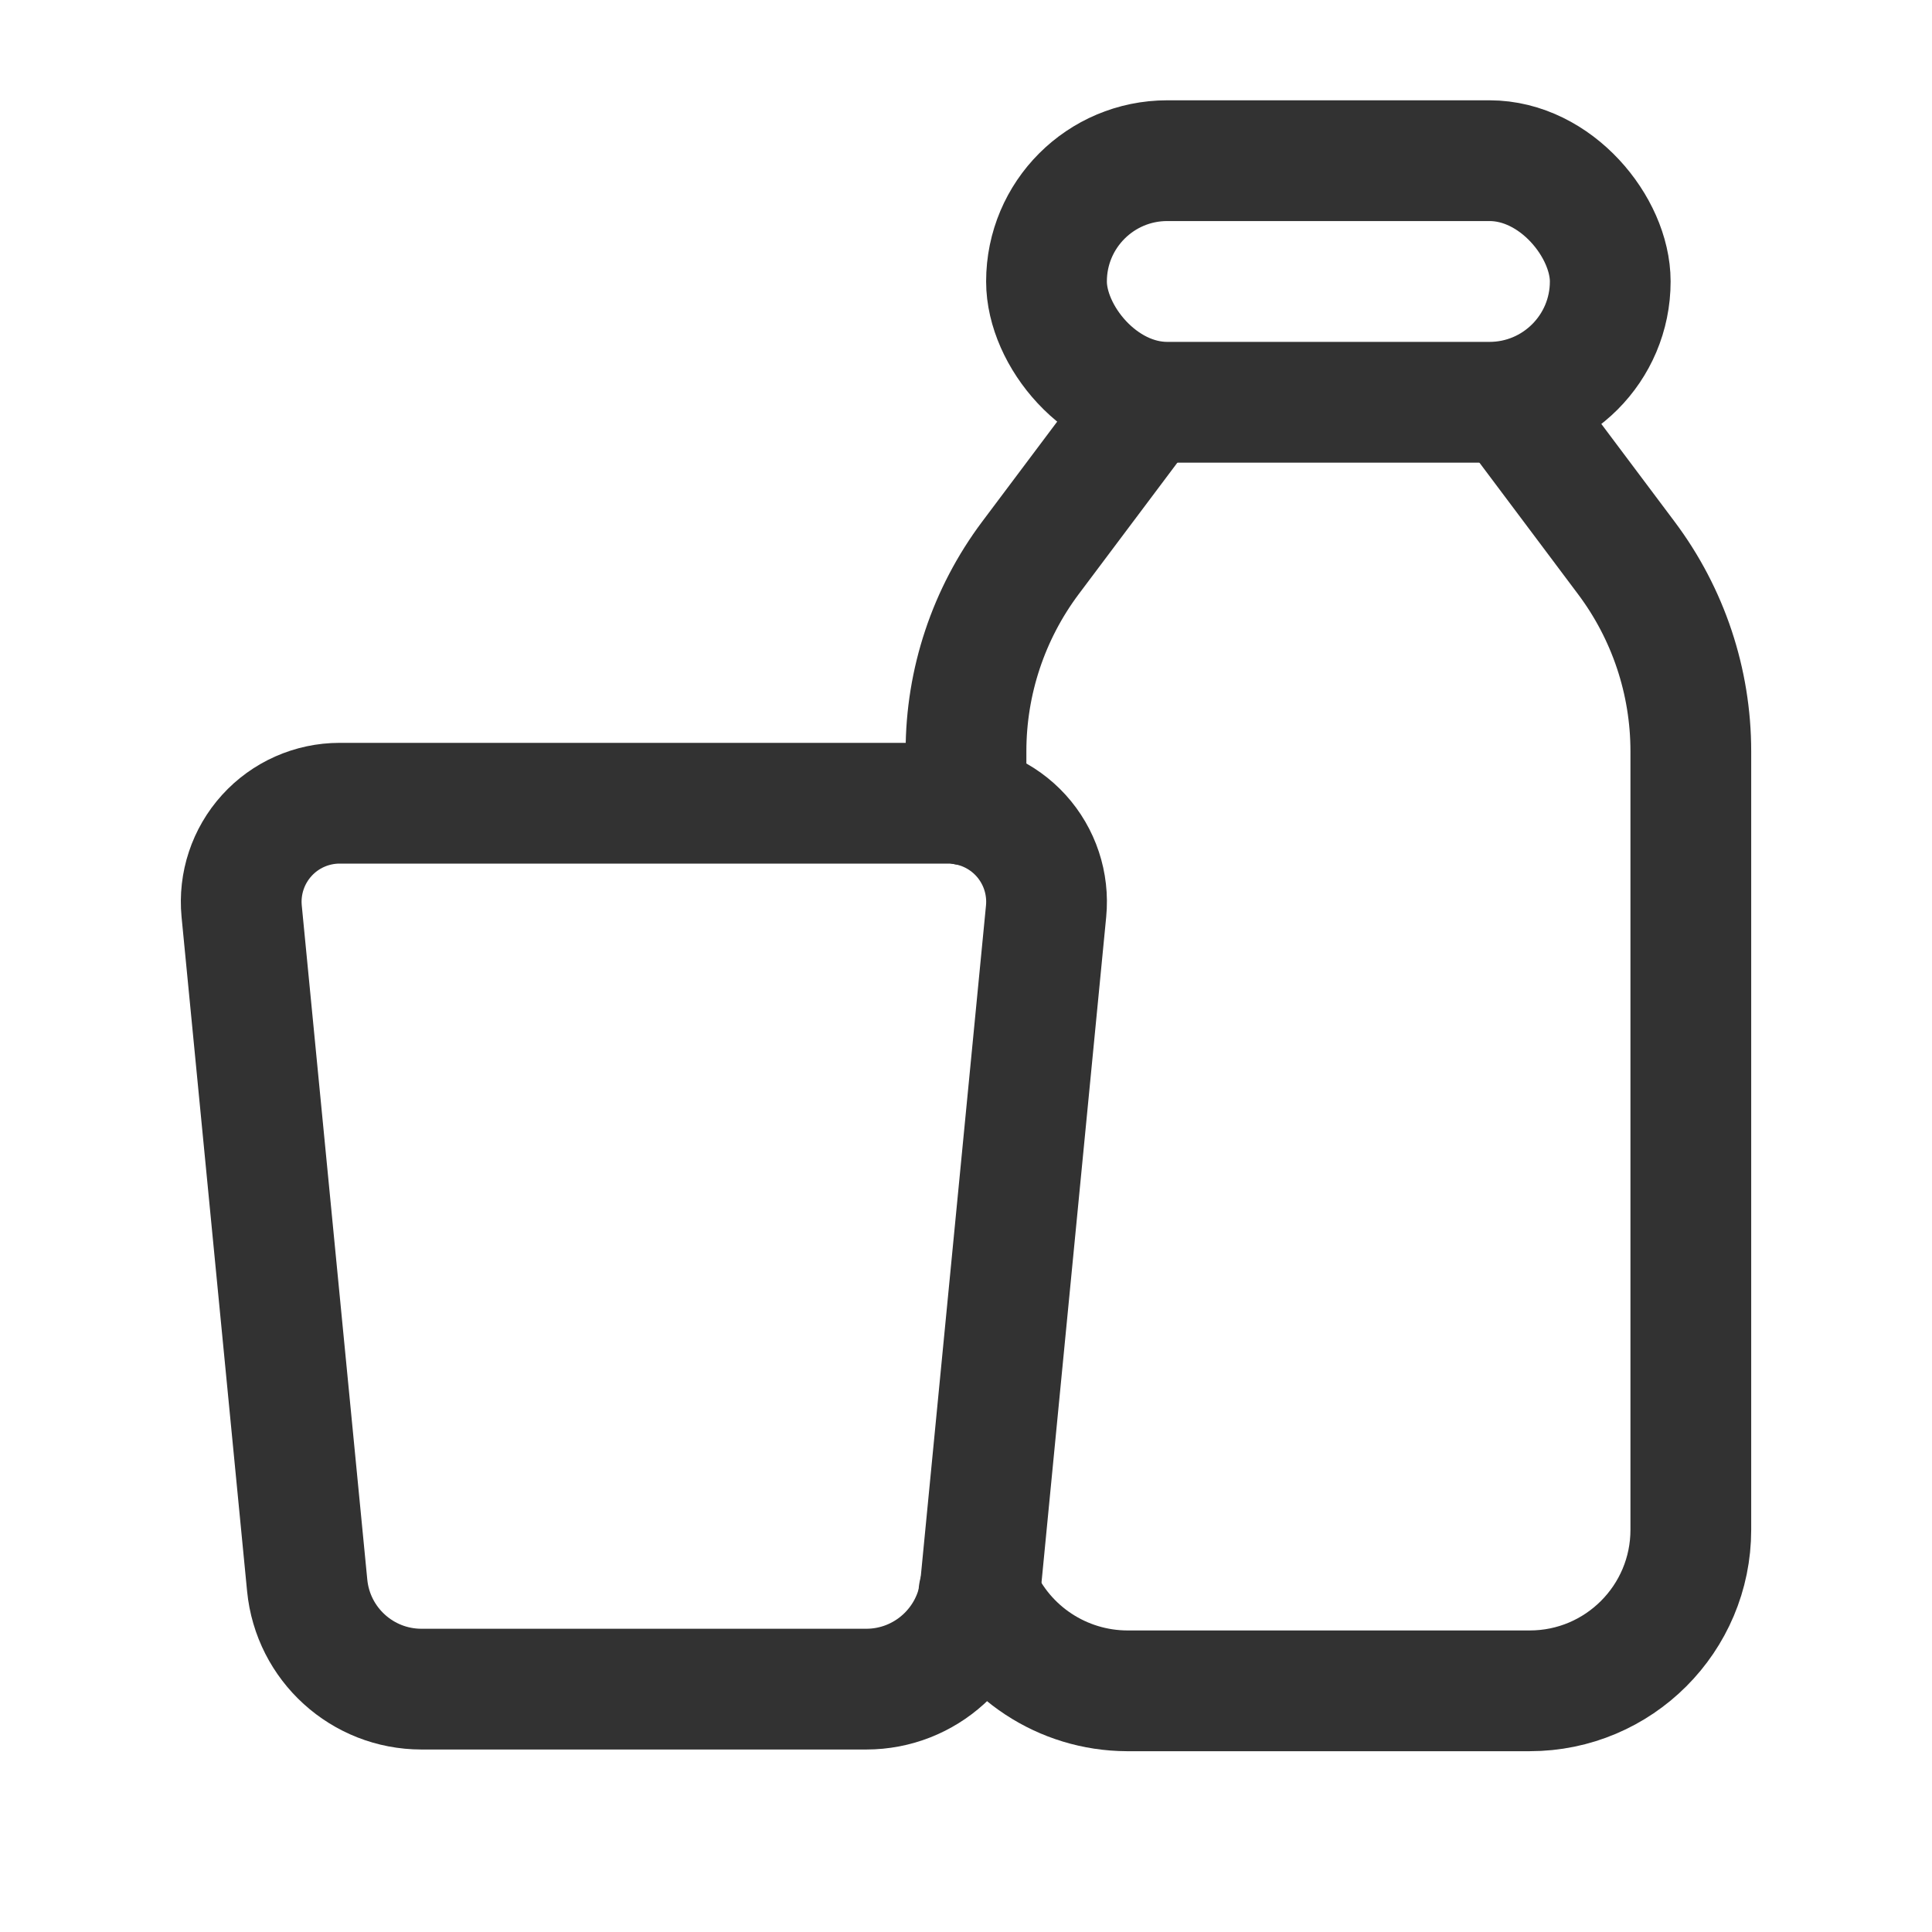 <svg width="24" height="24" viewBox="0 0 24 24" fill="none" xmlns="http://www.w3.org/2000/svg">
<rect x="20.003" y="4.997" width="7.003" height="3.001" rx="1.5" transform="rotate(180 20.003 4.997)" stroke="#323232" stroke-width="1.5" stroke-linecap="round" stroke-linejoin="round"/>
<path d="M12 9.999V9.332C12 8.466 12.281 7.624 12.8 6.931L14.251 4.997" stroke="#323232" stroke-width="1.5" stroke-linecap="round" stroke-linejoin="round"/>
<path fill-rule="evenodd" clip-rule="evenodd" d="M11.778 9.978H4.219C3.874 9.978 3.545 10.124 3.314 10.379C3.082 10.635 2.969 10.976 3.002 11.319L3.816 19.694C3.887 20.425 4.501 20.983 5.236 20.983H10.761C11.495 20.983 12.11 20.425 12.181 19.694L12.995 11.319C13.028 10.976 12.915 10.635 12.683 10.379C12.451 10.124 12.122 9.978 11.778 9.978Z" stroke="#323232" stroke-width="1.5" stroke-linecap="round" stroke-linejoin="round"/>
<path d="M12.16 19.793C12.479 20.526 13.201 21.001 14.001 21.004H19.003C20.108 21.004 21.004 20.108 21.004 19.003V9.332C21.004 8.466 20.723 7.624 20.203 6.931L18.753 4.997" stroke="#323232" stroke-width="1.5" stroke-linecap="round" stroke-linejoin="round"/>
</svg>
